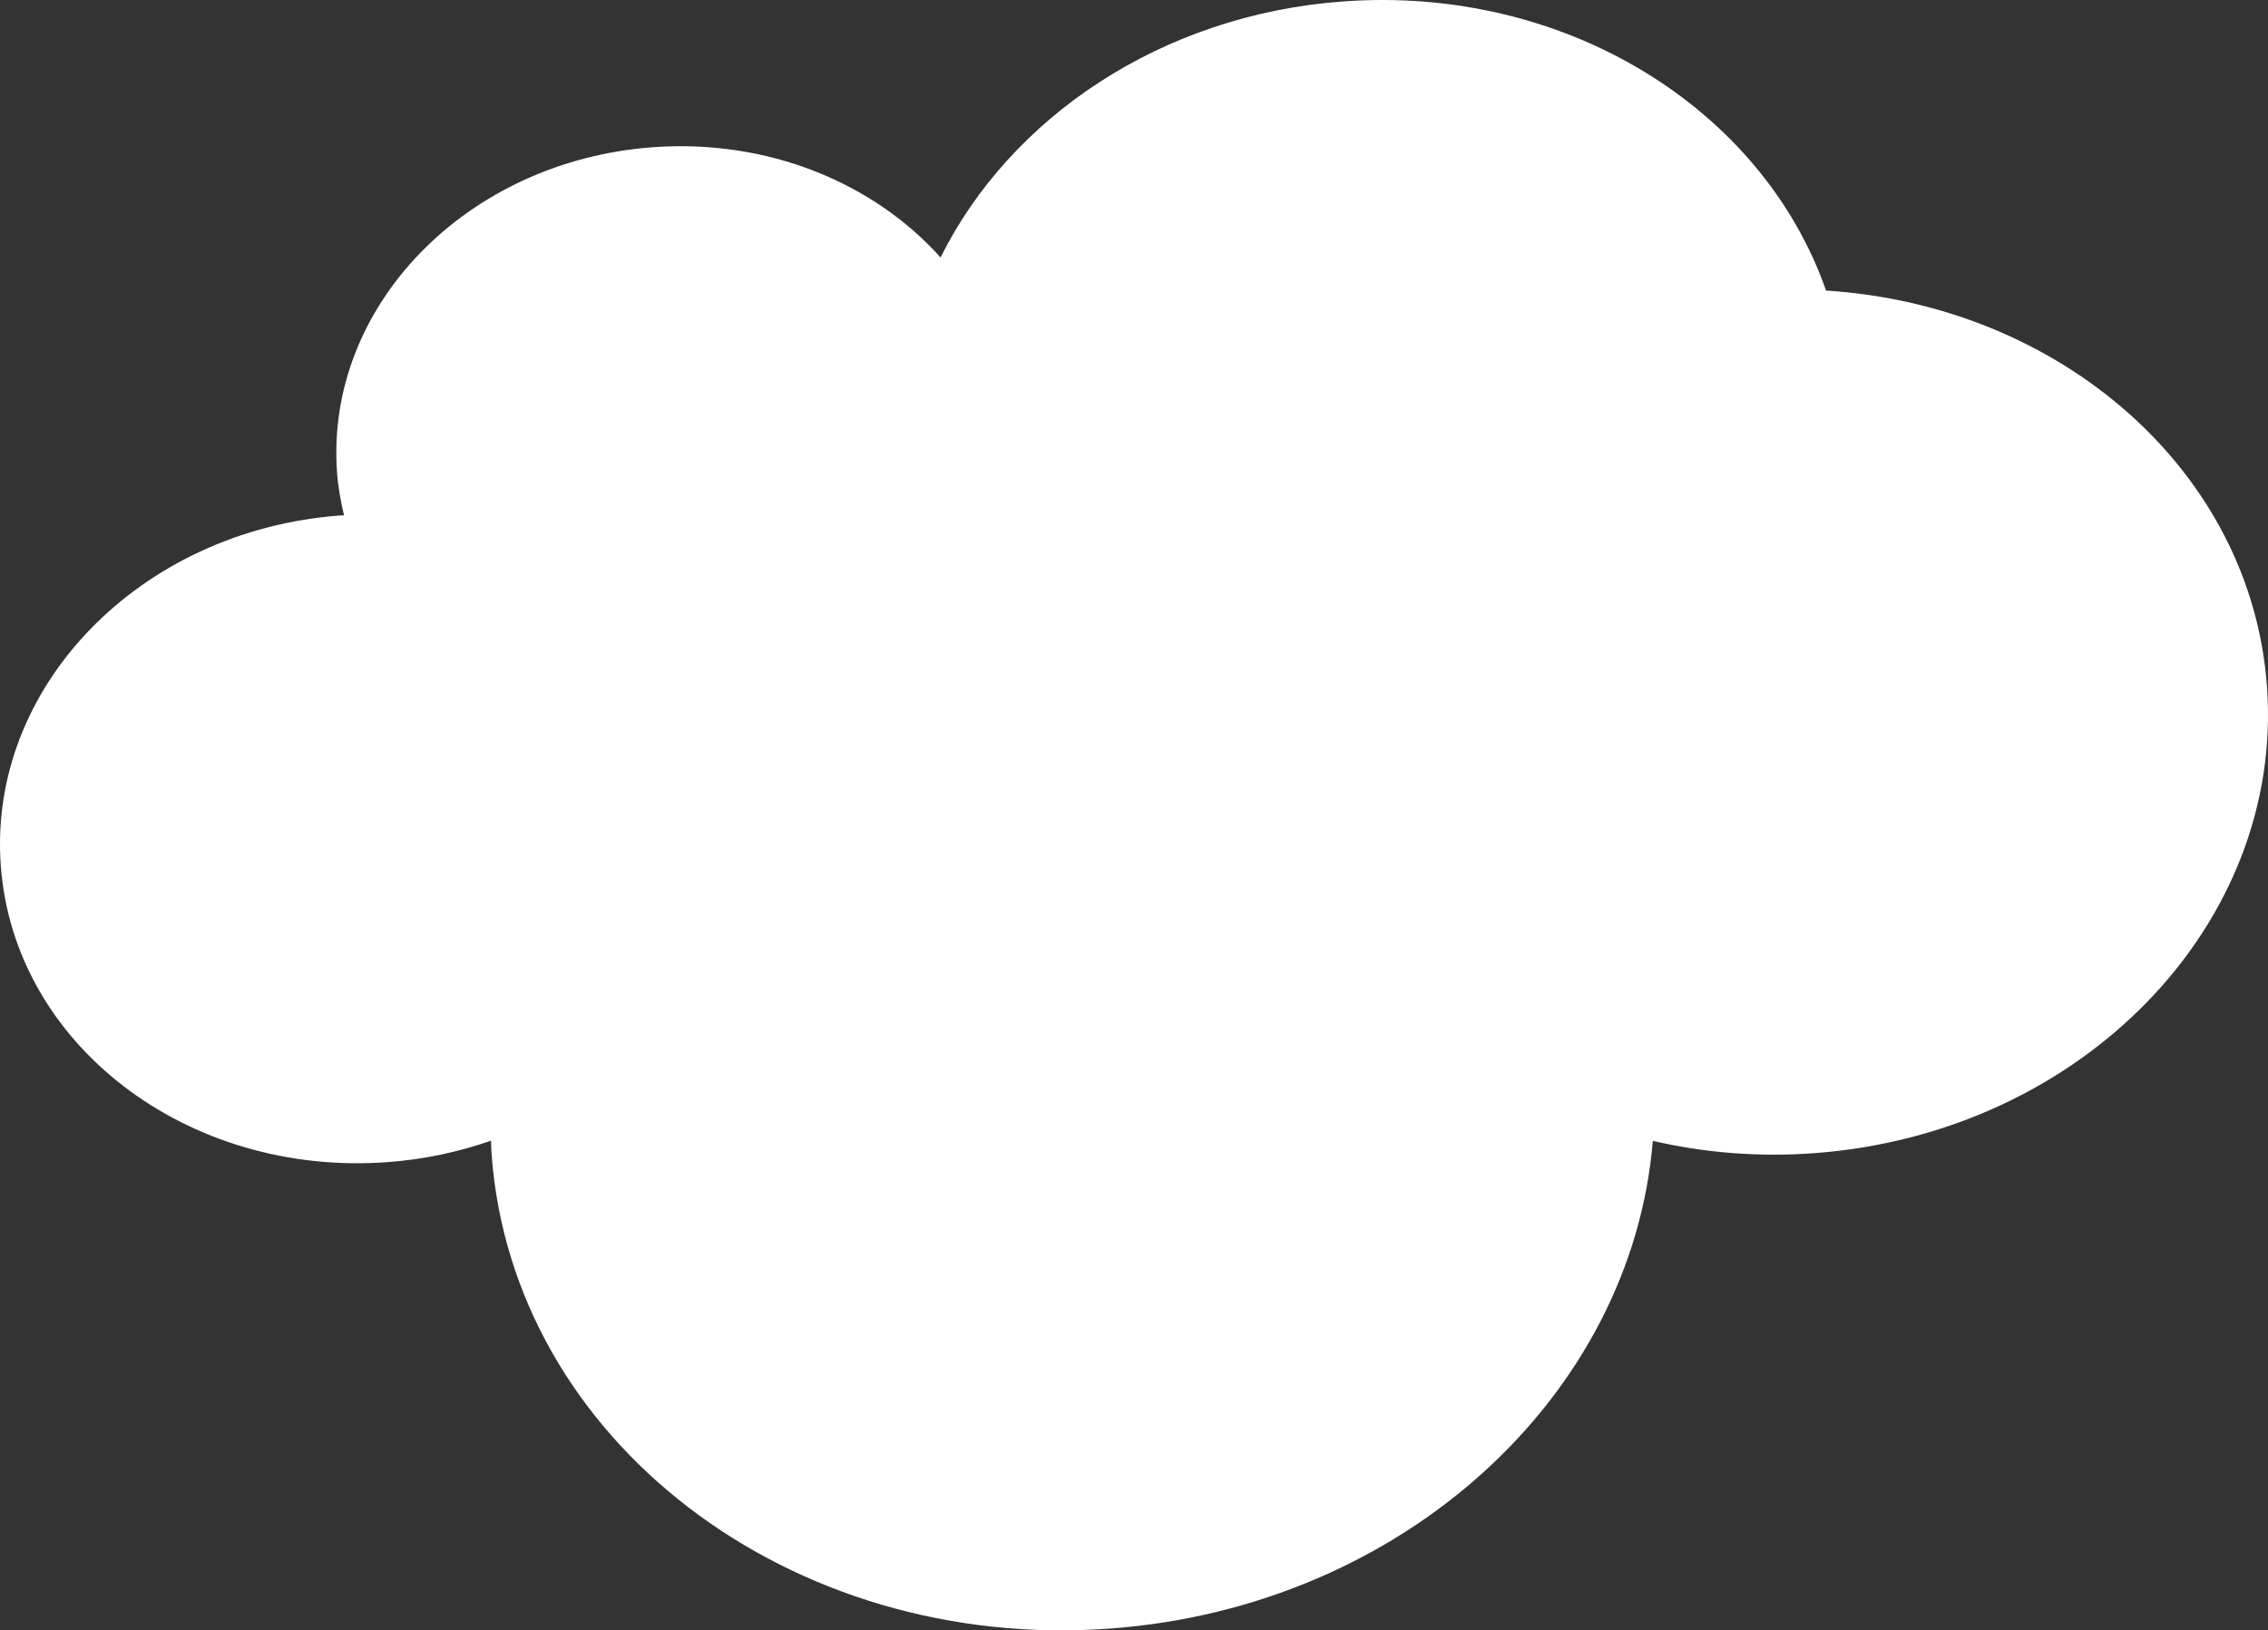 <svg width="153" height="110" viewBox="0 0 153 110" fill="none" xmlns="http://www.w3.org/2000/svg">
<rect x="0" y="0" width="153" height="110" fill="#333333" stroke="none"/>
<path d="M123.186 19.605C118.911 7.356 105.634 -1.014 90.571 0.099C78.311 1.007 68.136 7.952 63.449 17.372C58.955 12.347 51.816 9.358 44.014 9.936C31.441 10.866 21.916 20.694 22.738 31.889C22.81 32.878 22.985 33.834 23.209 34.773C23.12 34.777 23.035 34.773 22.948 34.779C9.418 35.78 -0.833 46.358 0.053 58.406C0.936 70.456 12.621 79.41 26.152 78.409C28.598 78.228 30.935 77.726 33.122 76.963C33.136 77.275 33.141 77.58 33.164 77.889C34.577 97.159 53.267 111.479 74.907 109.878C94.695 108.415 110.09 94.138 111.499 76.973C114.953 77.777 118.619 78.083 122.398 77.804C140.44 76.47 154.11 62.365 152.929 46.299C151.865 31.762 138.996 20.603 123.186 19.605Z" fill="white"/>
</svg>
